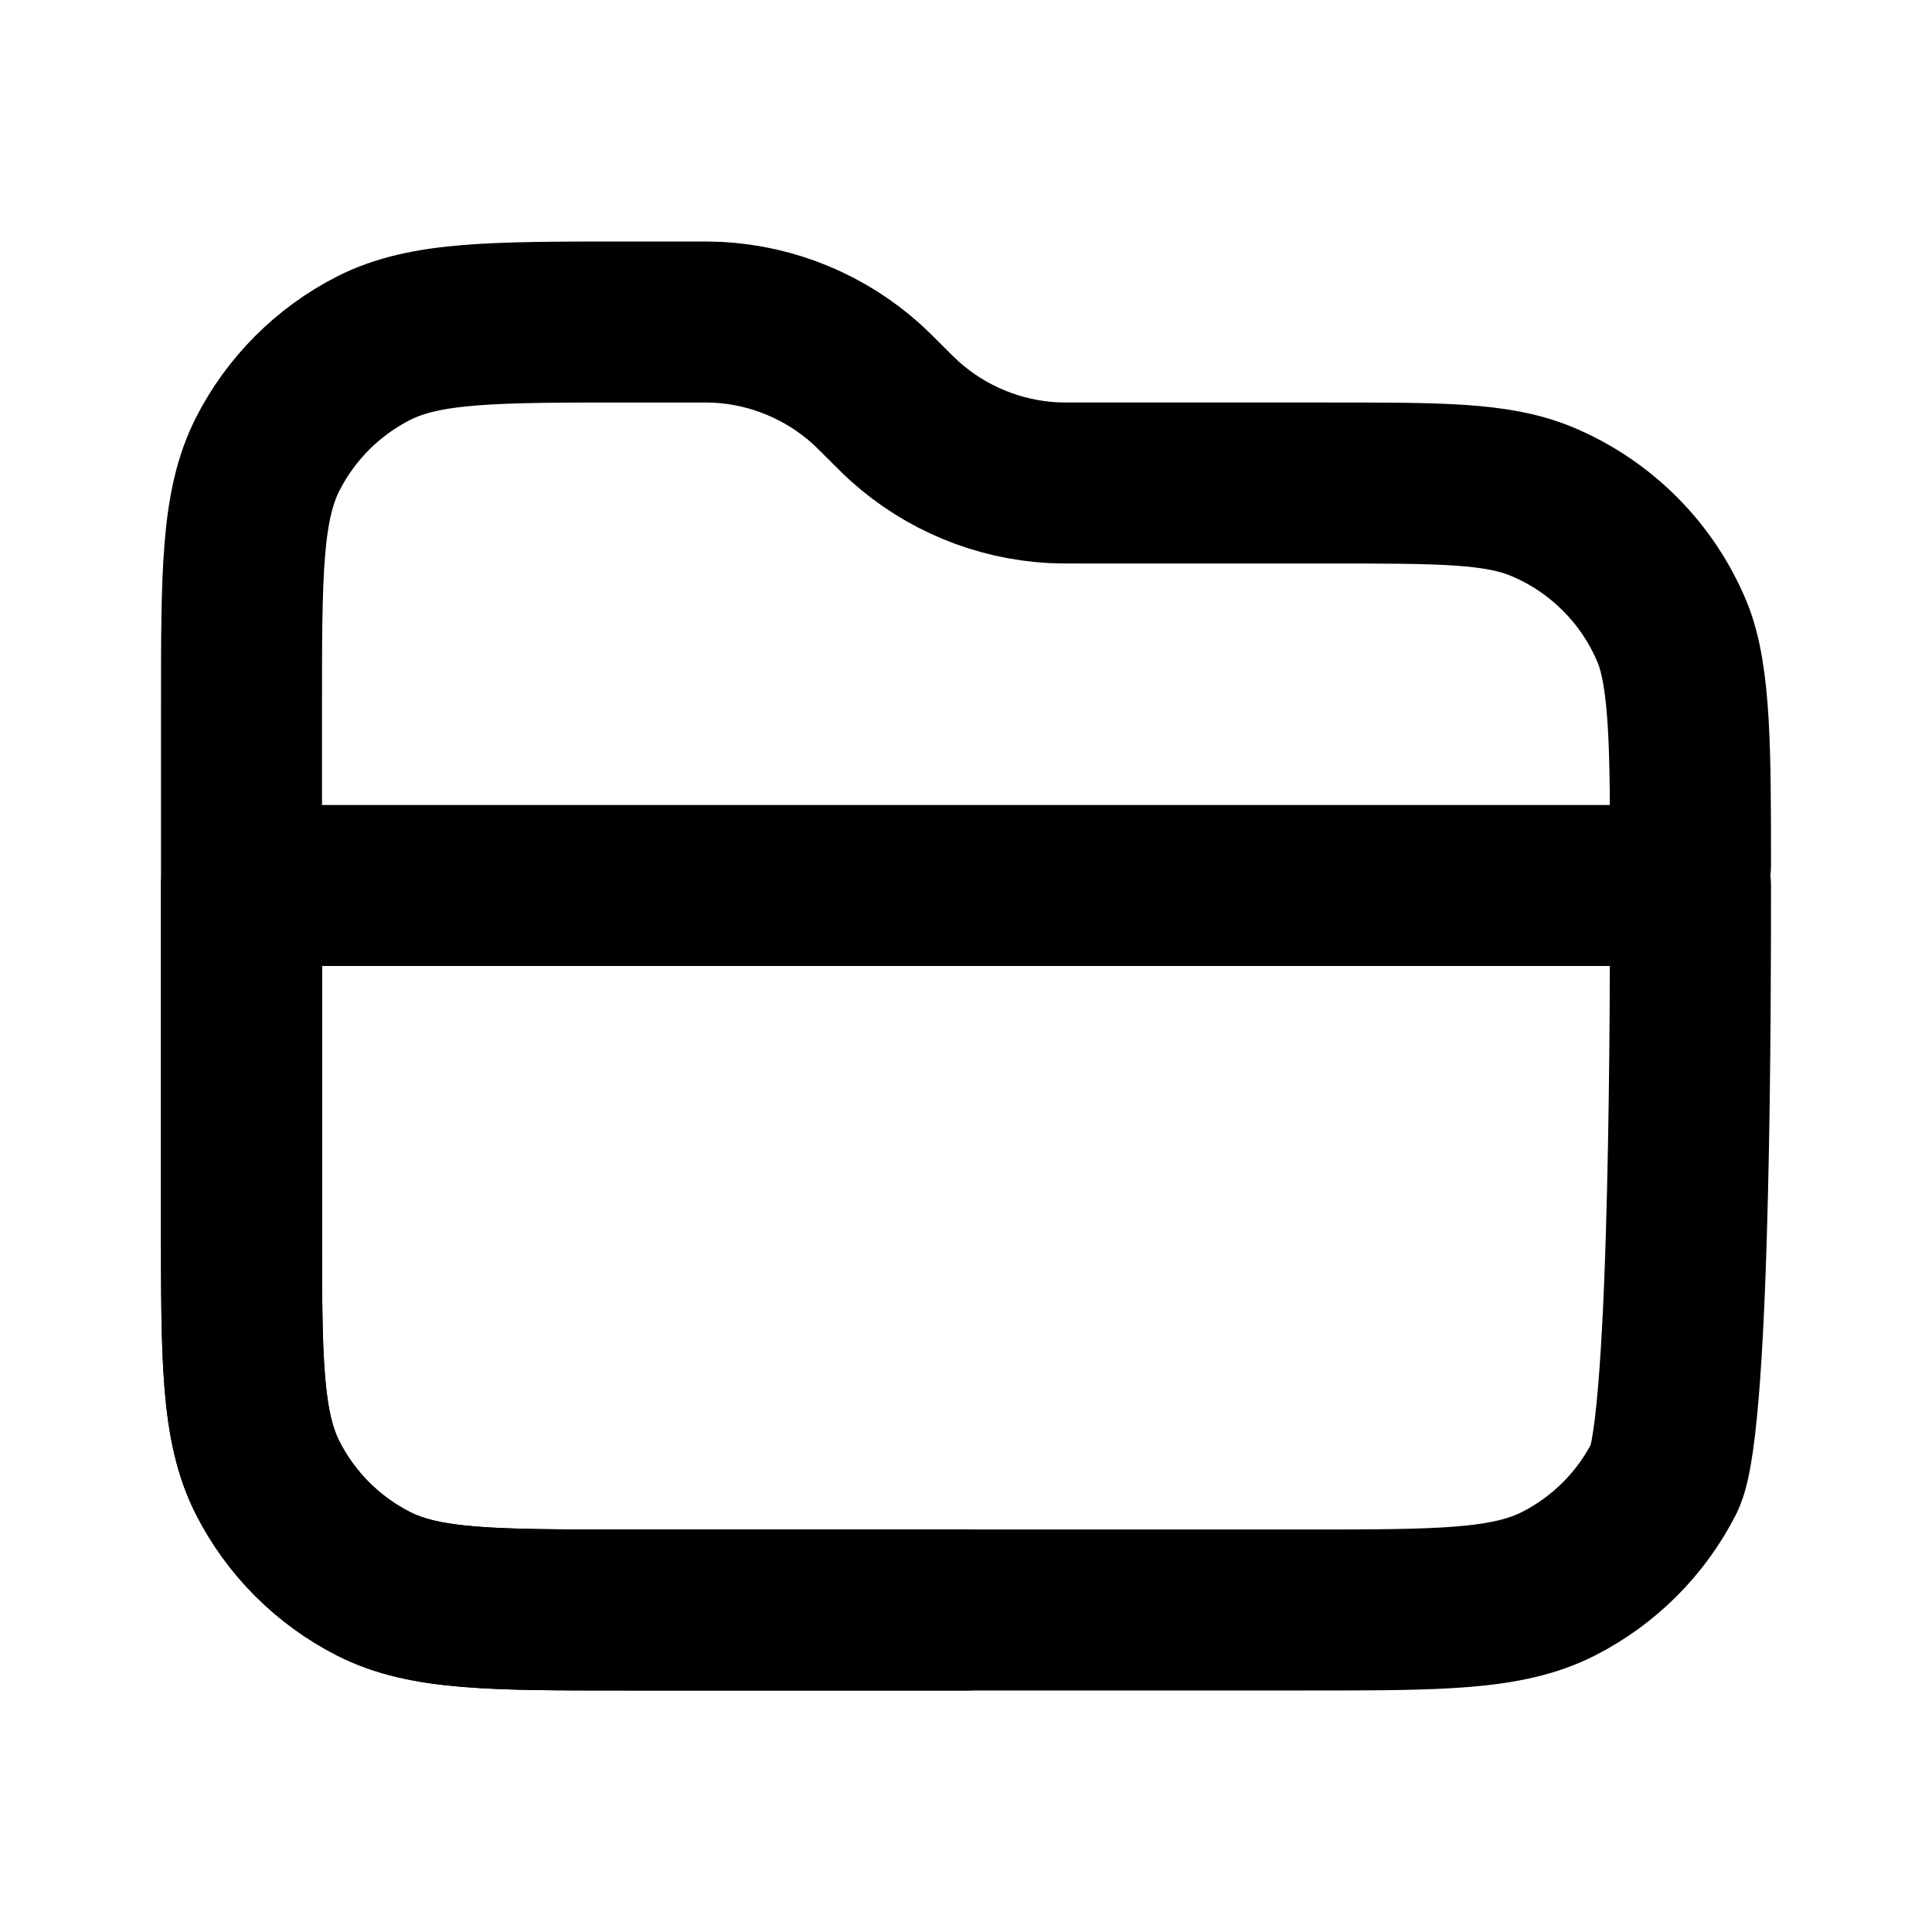 <svg width="24" height="24" viewBox="0 0 24 24" fill="none" xmlns="http://www.w3.org/2000/svg">
<g clip-path="url(#clip0_17_37)">
<mask id="mask0_17_37" style="mask-type:luminance" maskUnits="userSpaceOnUse" x="0" y="0" width="24" height="24">
<path d="M24 0H0V24H24V0Z" fill="white"/>
</mask>
<g mask="url(#mask0_17_37)">
<path d="M21 10.75C21 9.352 21 8.403 20.772 7.852C20.467 7.117 19.883 6.533 19.148 6.228C18.597 6 17.898 6 16.5 6C15.471 6 14.443 6 13.414 6C13.246 6 13.161 6 13.08 5.996C12.398 5.959 11.748 5.69 11.239 5.233C11.179 5.179 11.119 5.119 11 5C10.881 4.881 10.821 4.821 10.761 4.767C10.252 4.31 9.602 4.041 8.92 4.004C8.839 4 8.754 4 8.586 4C8.324 4 8.062 4 7.8 4C6.12 4 5.28 4 4.638 4.327C4.074 4.615 3.615 5.074 3.327 5.638C3 6.28 3 7.12 3 8.8C3 10.933 3 13.067 3 15.2C3 16.88 3 17.72 3.327 18.362C3.615 18.927 4.074 19.385 4.638 19.673C5.28 20 6.12 20 7.8 20C9.2 20 10.6 20 12 20" stroke="black" stroke-width="2" stroke-linecap="round"/>
<path d="M3 11C3 11 3 13.8 3 15.2C3 16.88 3 17.72 3.327 18.362C3.615 18.927 4.074 19.385 4.638 19.673C5.28 20 6.12 20 7.8 20C10.6 20 13.4 20 16.2 20C17.88 20 18.72 20 19.362 19.673C19.927 19.385 20.385 18.927 20.673 18.362C20.842 18.03 20.924 16.448 20.963 14.804C21 13.267 21 11.676 21 11H3Z" stroke="black" stroke-width="2" stroke-linecap="round" stroke-linejoin="round"/>
</g>
</g>
<defs>
<clipPath id="clip0_17_37">
<rect width="24" height="24" fill="white"/>
</clipPath>
</defs>
</svg>
